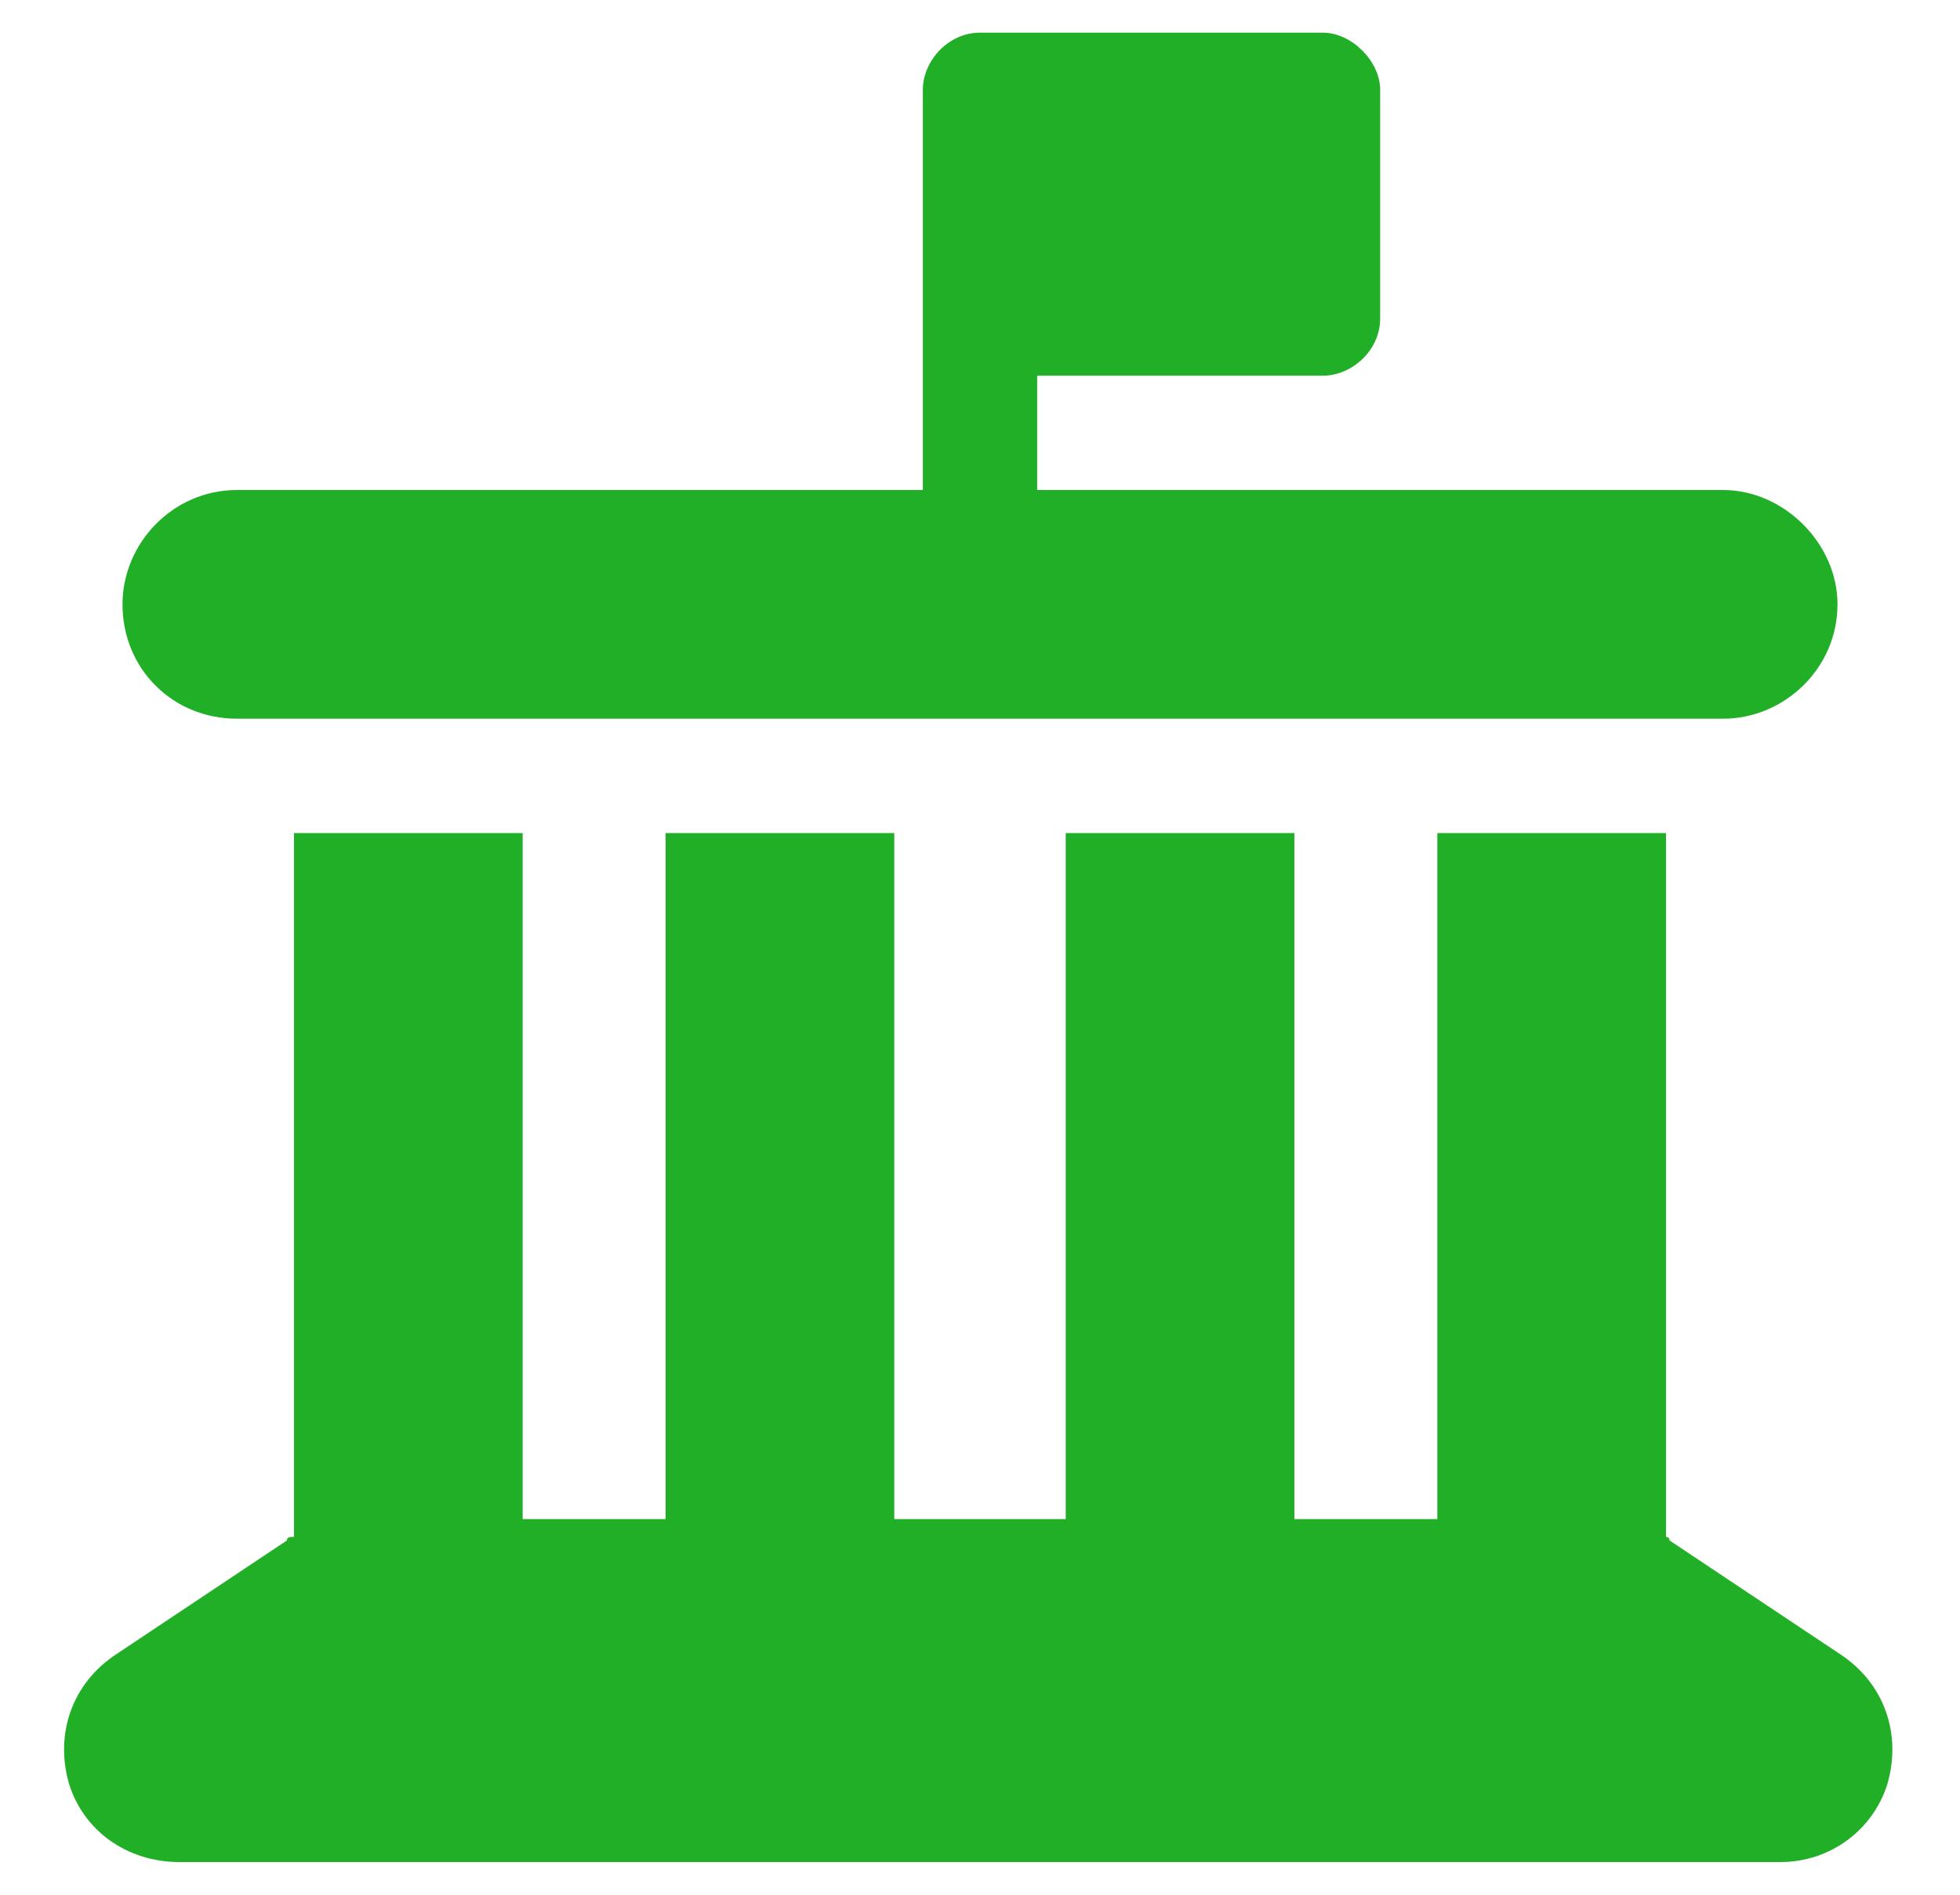 <svg width="30" height="29" viewBox="0 0 30 29" fill="none" xmlns="http://www.w3.org/2000/svg">
<path d="M15.875 0.5H20.25C20.688 0.5 21.125 0.938 21.125 1.375V4.875C21.125 5.367 20.688 5.75 20.25 5.75H15.875V7.5H26.375C27.305 7.5 28.125 8.32 28.125 9.25C28.125 10.234 27.305 11 26.375 11H3.625C2.641 11 1.875 10.234 1.875 9.25C1.875 8.32 2.641 7.5 3.625 7.5H14.125V1.375C14.125 0.938 14.508 0.5 15 0.5H15.875ZM4.5 12.75H8V23.25H10.188V12.75H13.688V23.25H16.312V12.75H19.812V23.25H22V12.75H25.5V23.523C25.5 23.523 25.555 23.523 25.555 23.578L28.18 25.328C28.836 25.766 29.109 26.531 28.891 27.297C28.672 28.008 28.016 28.5 27.25 28.5H2.75C1.93 28.5 1.273 28.008 1.055 27.297C0.836 26.531 1.109 25.766 1.766 25.328L4.391 23.578C4.391 23.523 4.445 23.523 4.5 23.523V12.75Z" fill="#21AF27"/>
</svg>
